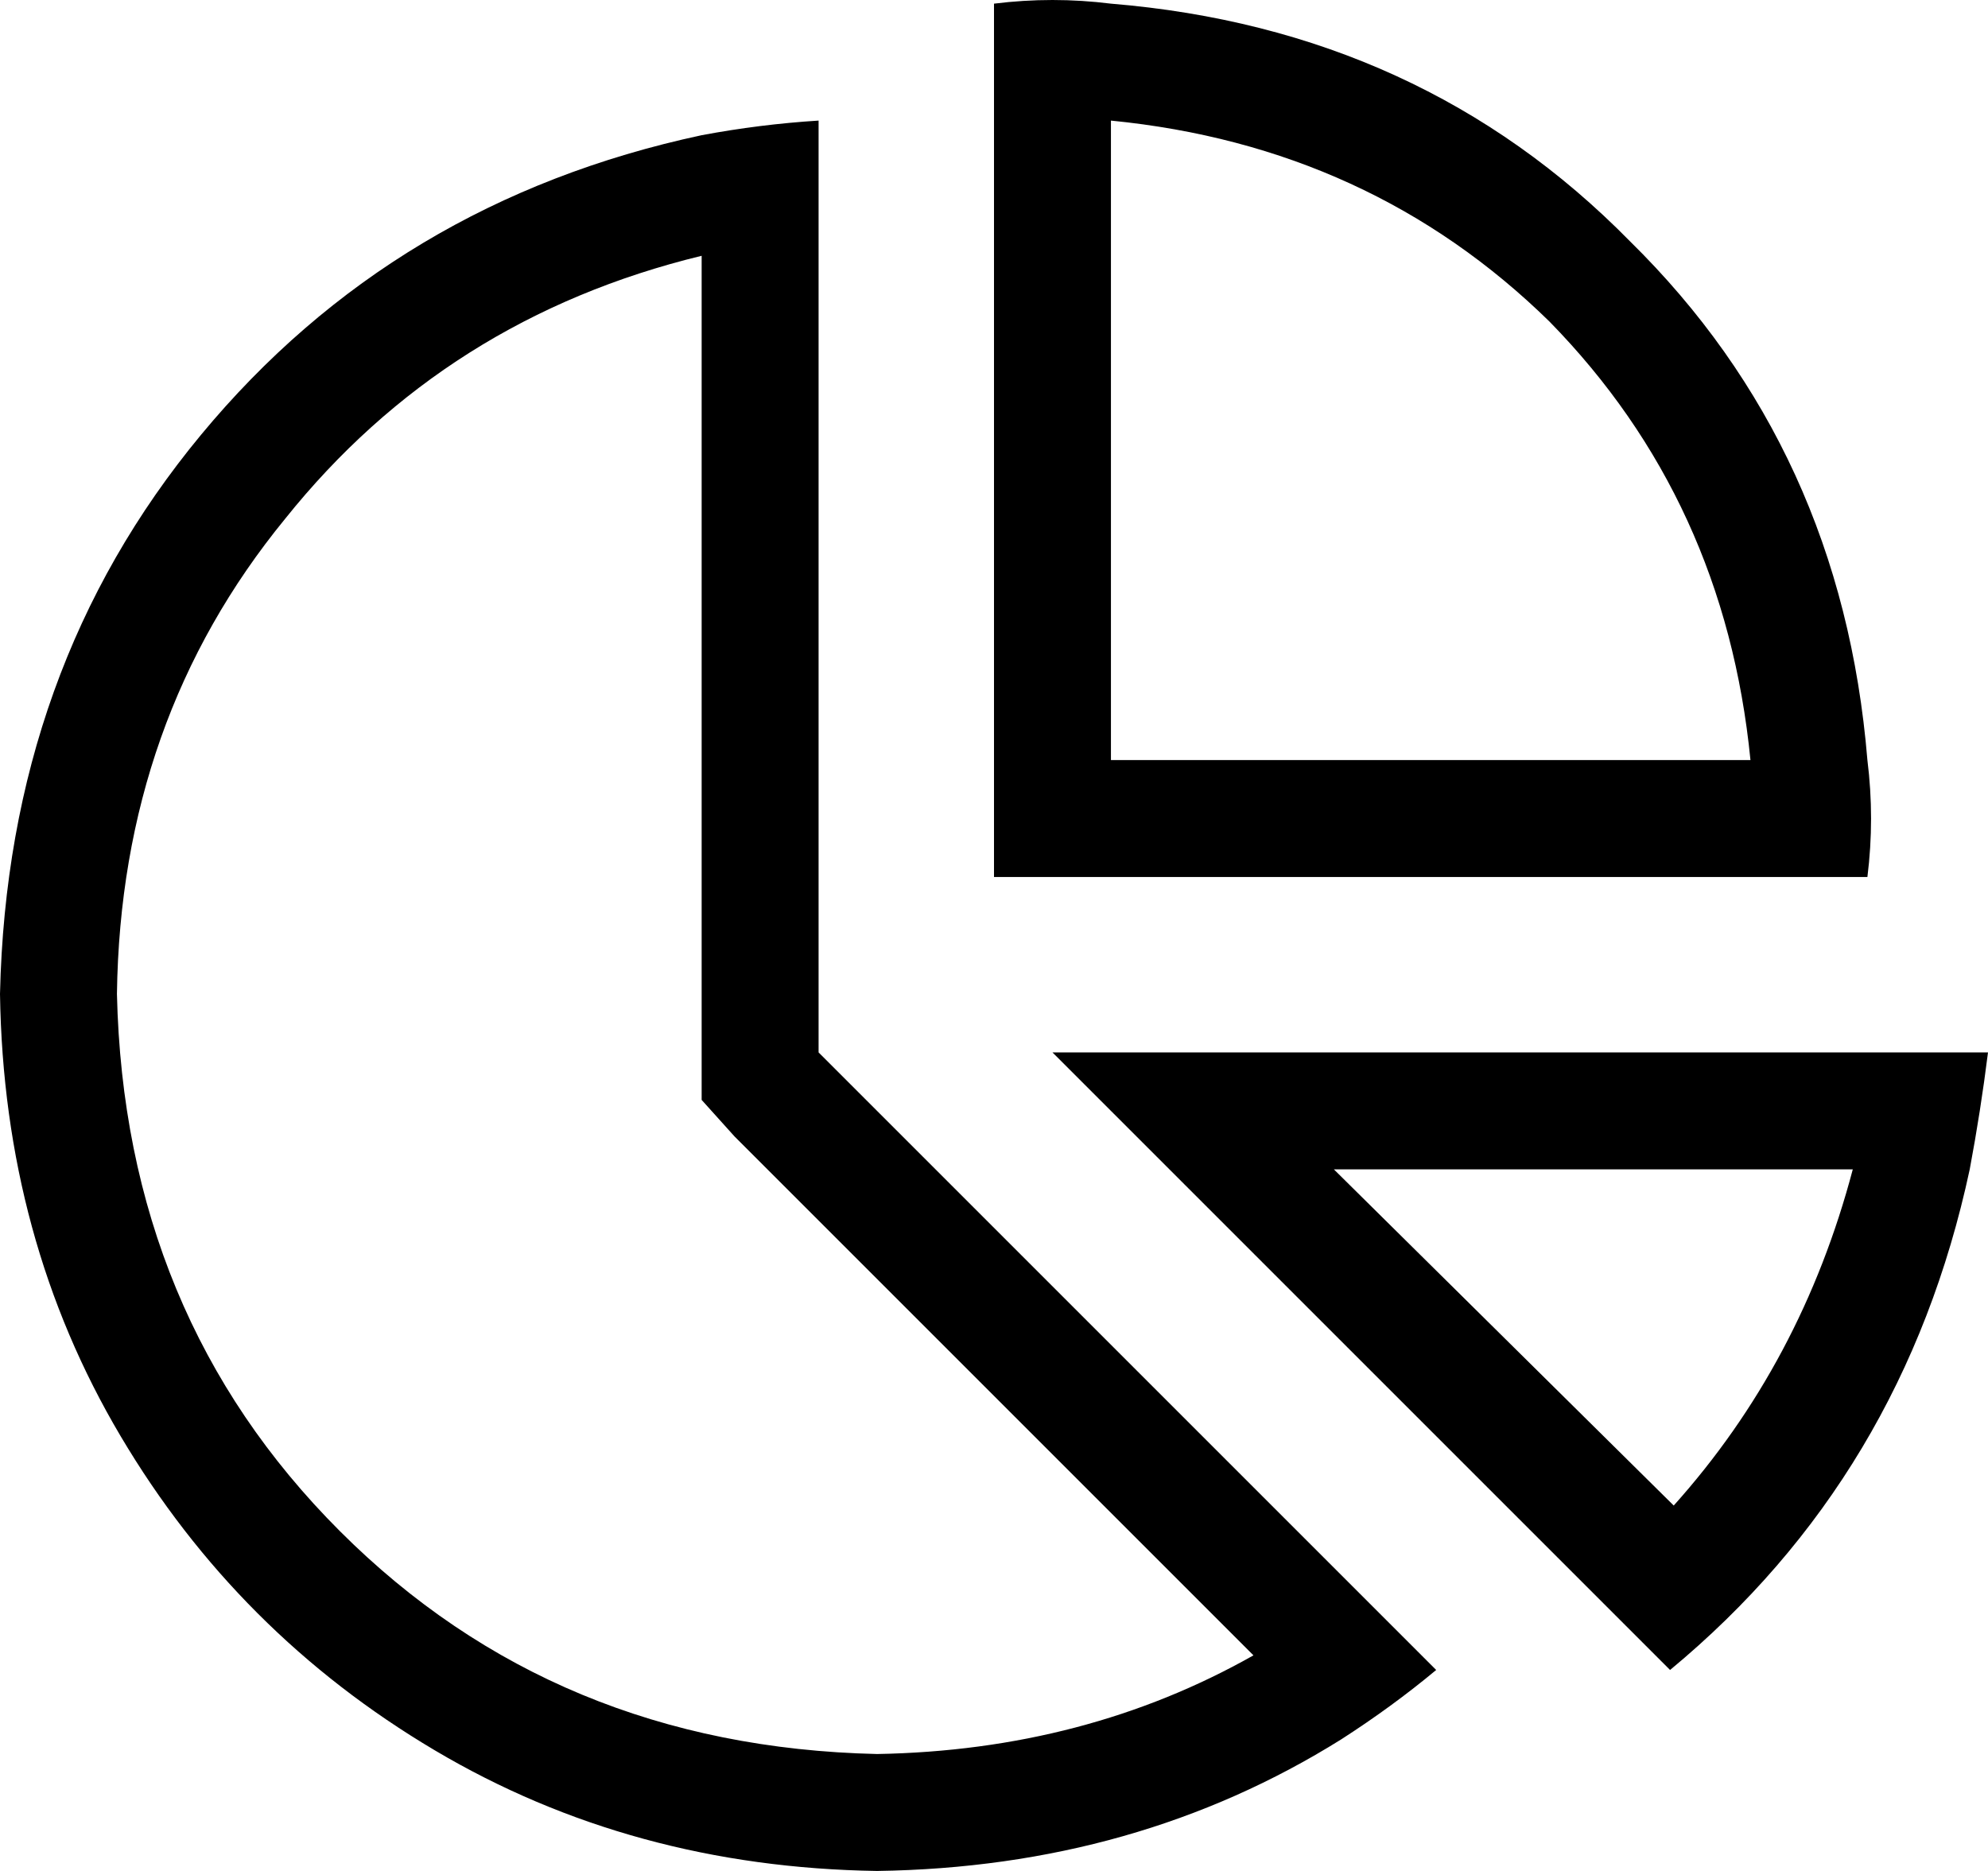 <svg viewBox="0 0 544 512">
  <path
    d="M 511 208 Q 512 216 512 224 Q 512 232 511 240 L 304 240 L 272 240 L 272 208 L 272 1 Q 280 0 288 0 Q 296 0 304 1 Q 389 8 446 66 Q 504 123 511 208 L 511 208 Z M 304 208 L 479 208 Q 472 137 424 88 Q 375 40 304 33 L 304 208 L 304 208 Z M 192 301 L 192 288 L 192 70 Q 122 87 78 142 Q 33 197 32 272 Q 34 360 93 419 Q 152 478 240 480 Q 297 479 343 453 L 201 311 L 192 301 L 192 301 Z M 370 434 L 393 457 Q 381 467 367 476 Q 311 511 240 512 Q 173 511 119 479 Q 65 447 33 393 Q 1 339 0 272 Q 2 183 55 119 Q 108 55 192 37 Q 208 34 224 33 L 224 65 L 224 288 L 370 434 L 370 434 Z M 288 288 L 333 288 L 511 288 L 544 288 Q 542 304 539 320 Q 521 404 457 457 L 320 320 L 288 288 L 288 288 Z M 365 320 L 458 412 Q 493 373 507 320 L 365 320 L 365 320 Z"
  />
</svg>